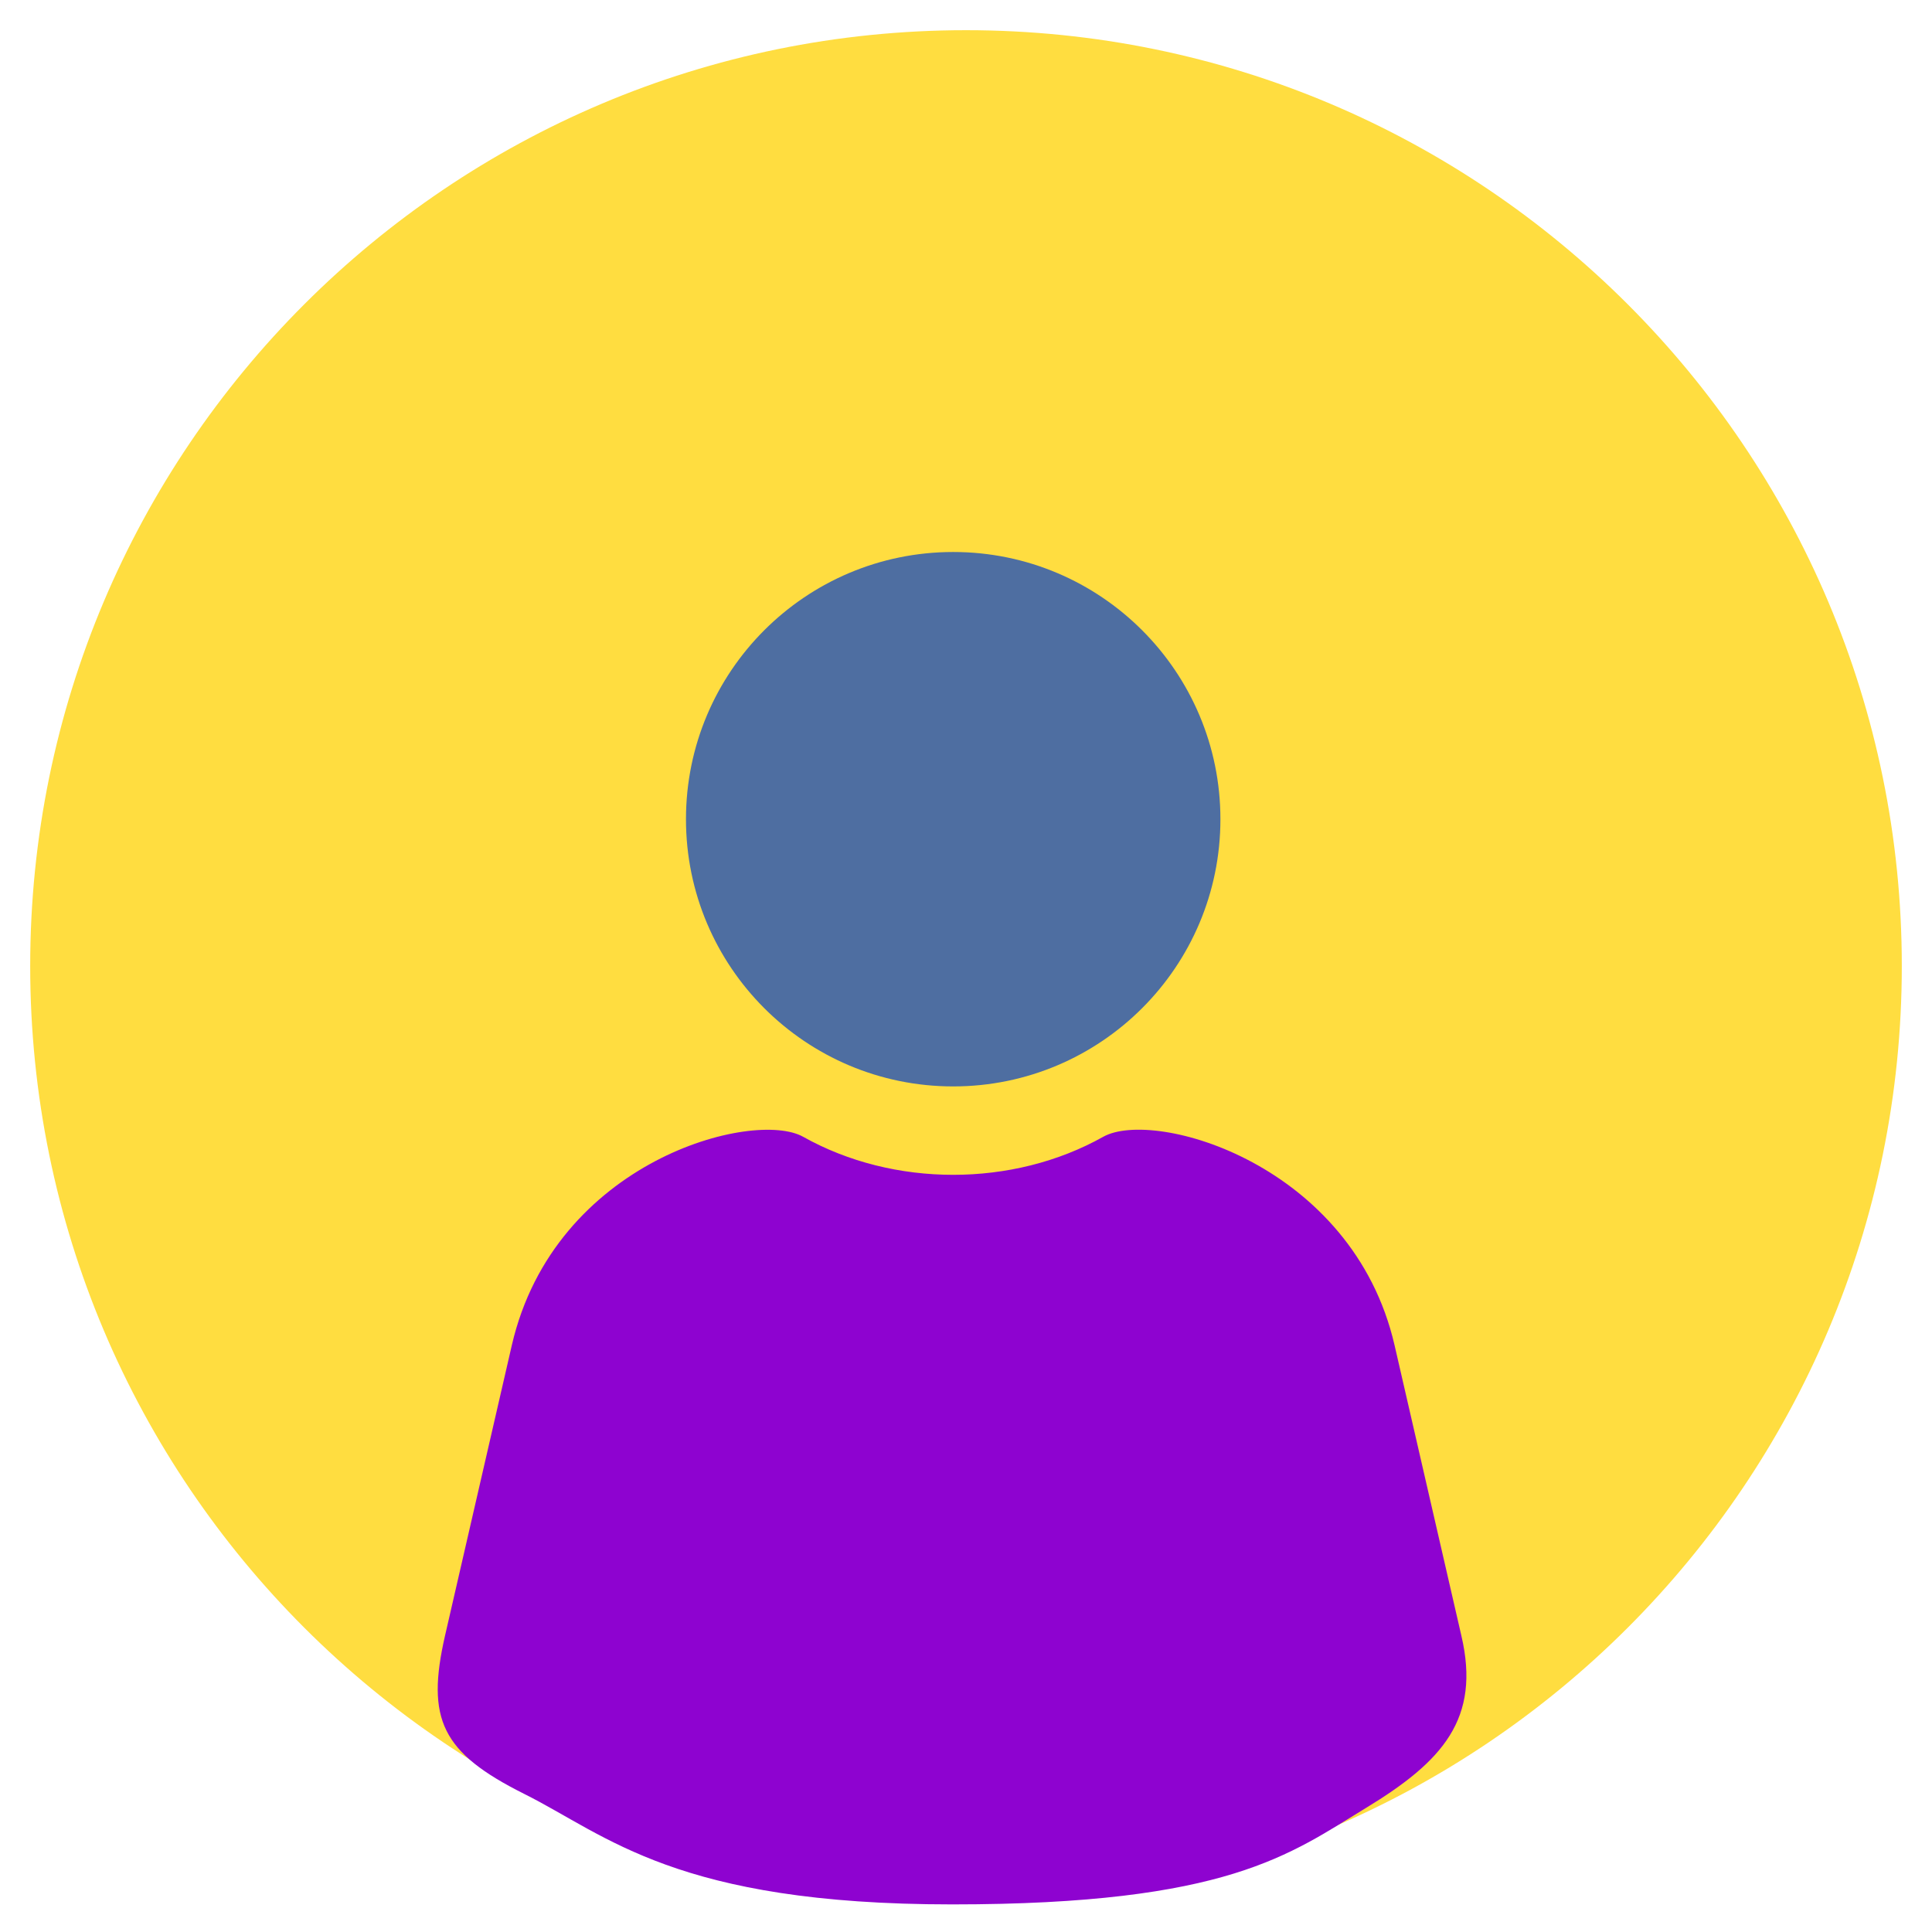 <svg width="70" height="70" viewBox="0 0 70 70" fill="none" xmlns="http://www.w3.org/2000/svg">
<path d="M35 68.906C53.726 68.906 68.906 53.726 68.906 35C68.906 16.274 53.726 1.094 35 1.094C16.274 1.094 1.094 16.274 1.094 35C1.094 53.726 16.274 68.906 35 68.906Z" fill="#FFDD40"/>
<path d="M34.536 39.363C39.883 39.363 44.218 35.029 44.218 29.682C44.218 24.335 39.883 20 34.536 20C29.189 20 24.854 24.335 24.854 29.682C24.854 35.029 29.189 39.363 34.536 39.363Z" fill="#4E6EA1"/>
<path d="M52.947 59.259L50.527 48.738C49.01 42.171 41.829 40.154 39.974 41.187C36.698 43.026 32.374 43.026 29.098 41.187C27.307 40.186 20.094 42.042 18.545 48.738L16.125 59.259C15.431 62.293 16 63.5 19 65C22 66.5 24.5 69 34.5 69C44.5 69 46.735 67.181 49.5 65.5C52.265 63.819 53.657 62.276 52.947 59.259Z" fill="#8E03D0"/>
</svg>
